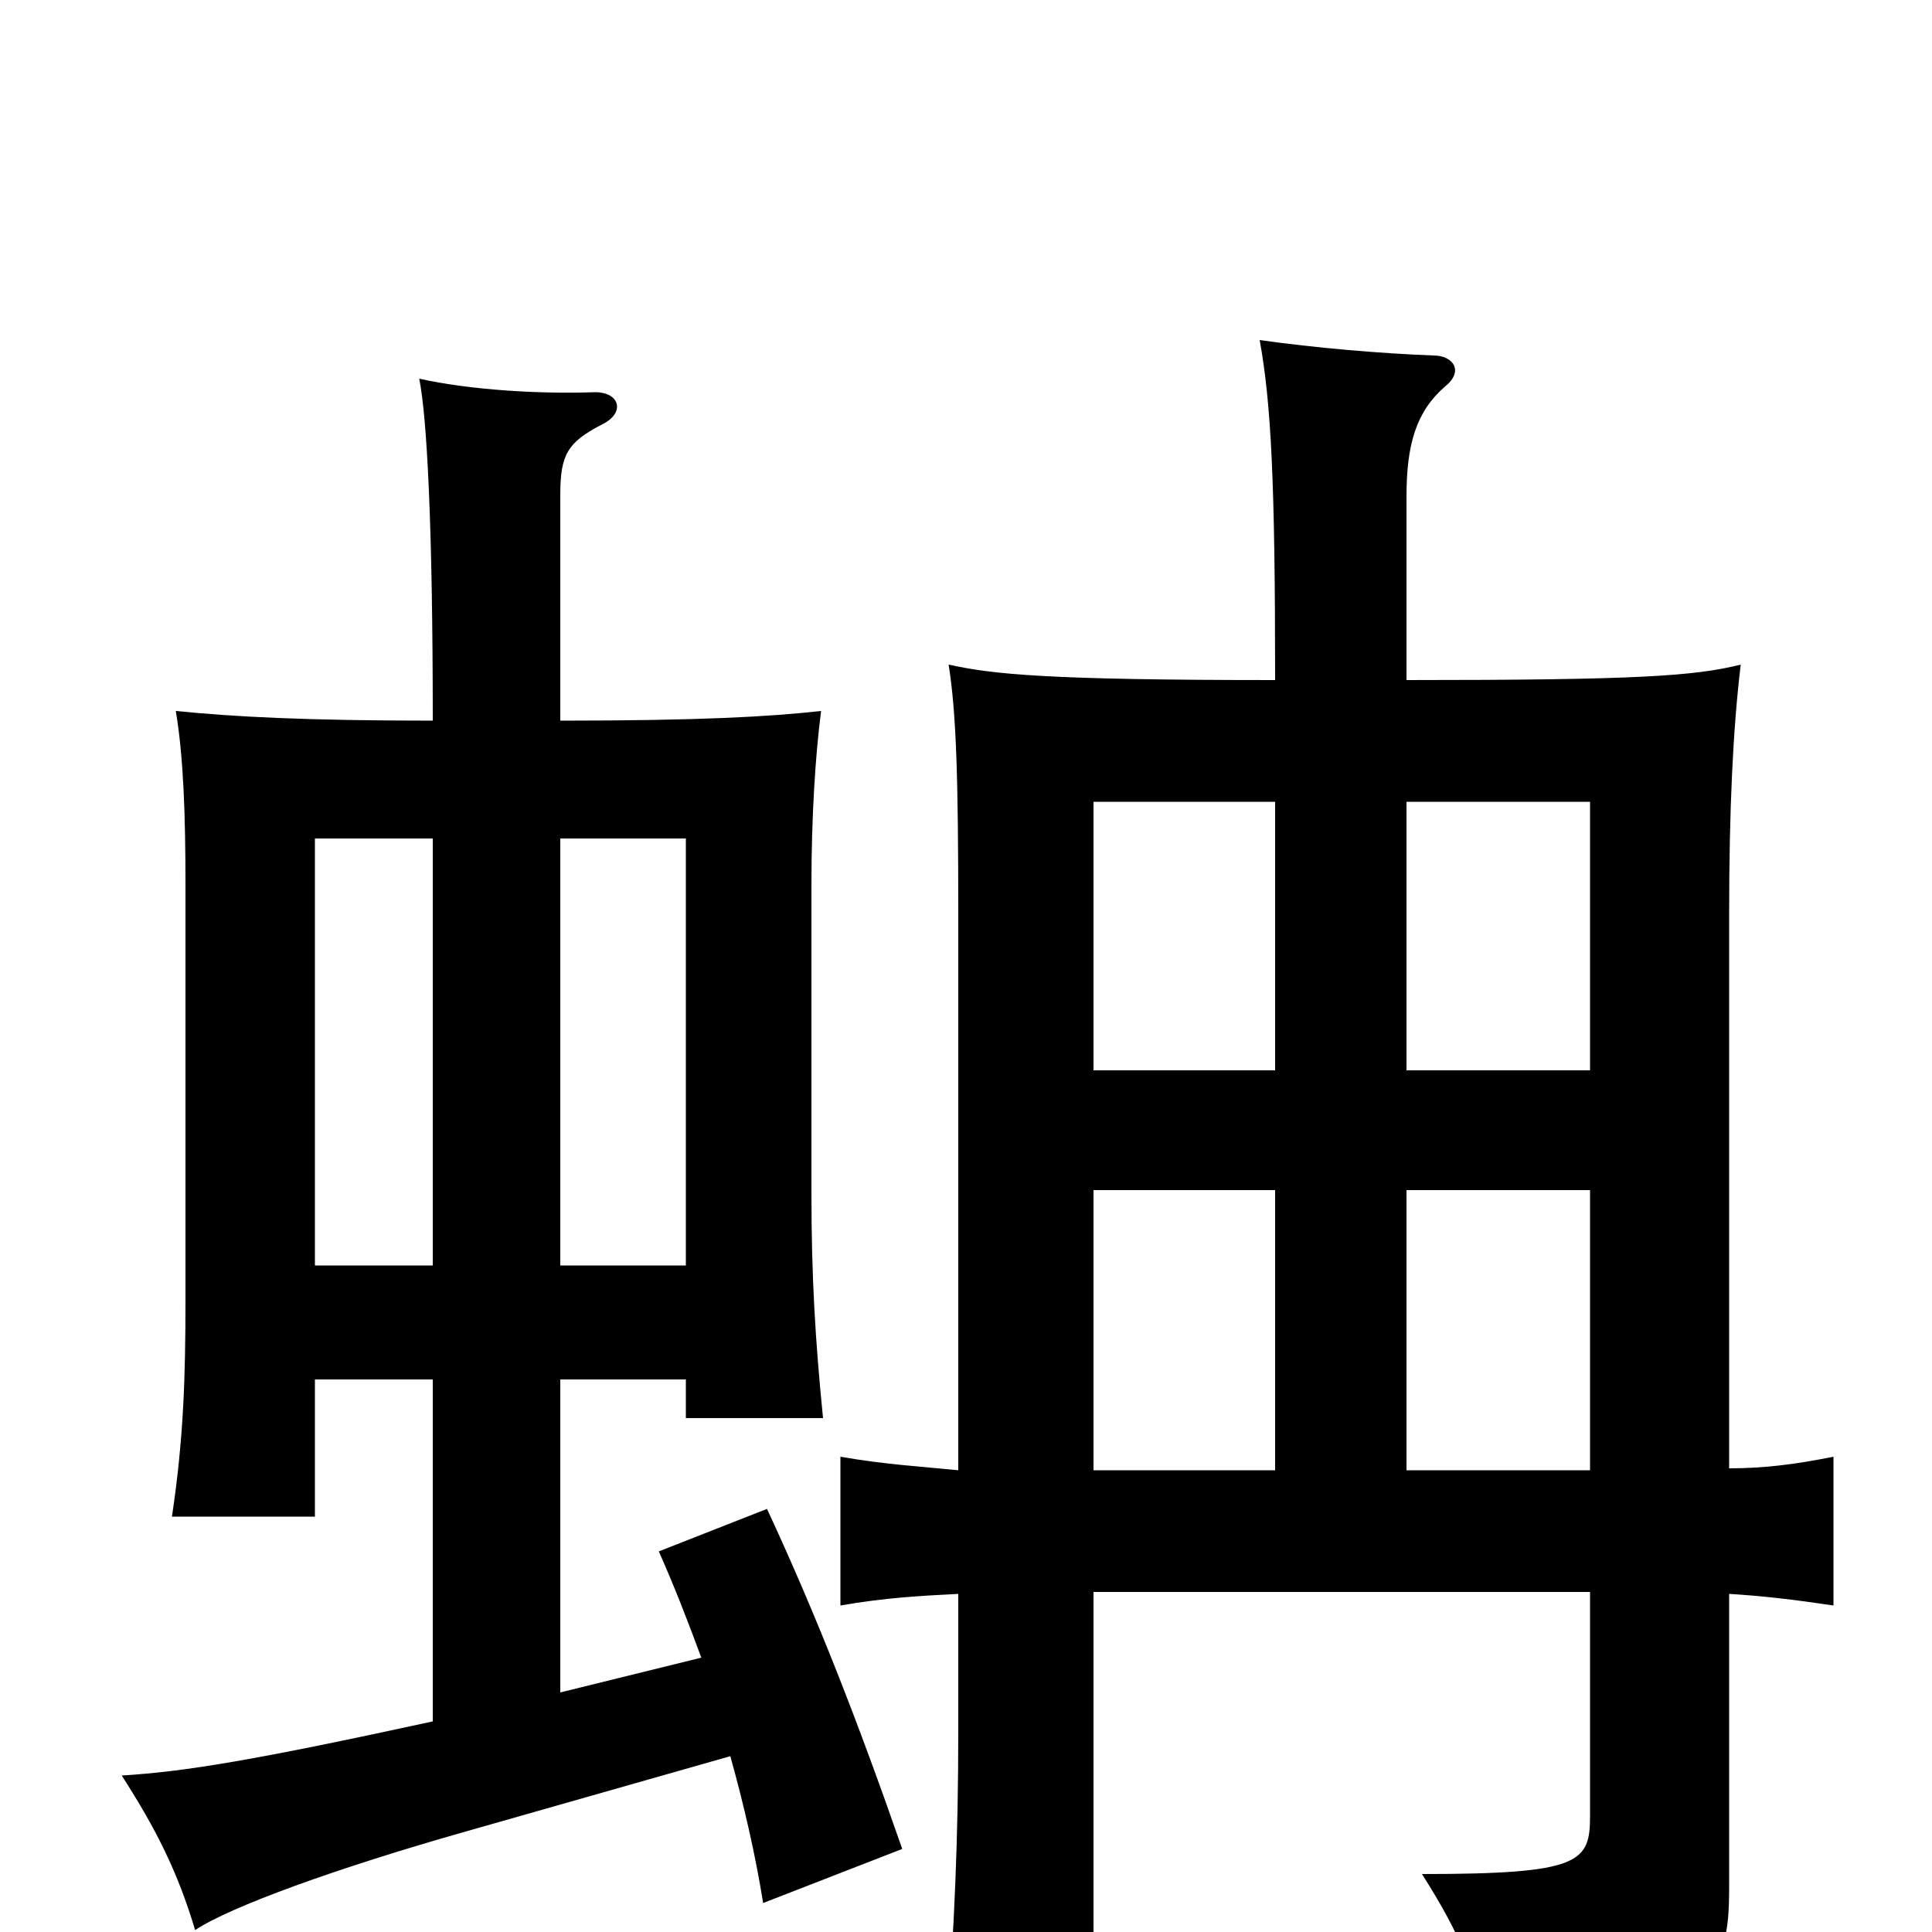 <svg xmlns="http://www.w3.org/2000/svg" viewBox="0 -1000 1000 1000">
	<path fill="#000000" d="M163 -286H224V-109C132 -89 96 -83 63 -81C81 -53 92 -31 101 -1C119 -13 174 -33 241 -52L378 -91C385 -66 391 -40 395 -15L467 -43C444 -109 423 -163 397 -219L341 -197C349 -179 356 -161 363 -142L290 -124V-286H355V-266H426C422 -306 420 -339 420 -382V-542C420 -577 422 -609 425 -632C398 -629 362 -627 290 -627V-744C290 -765 294 -771 311 -780C324 -786 321 -797 308 -797C280 -796 244 -798 217 -804C221 -784 224 -728 224 -627C158 -627 121 -629 91 -632C95 -608 96 -578 96 -542V-327C96 -287 95 -255 89 -215H163ZM224 -566V-345H163V-566ZM355 -345H290V-566H355ZM823 -239H728V-384H823ZM895 -175C912 -174 929 -172 949 -169V-246C929 -242 913 -240 895 -240V-527C895 -581 897 -623 901 -656C877 -650 847 -648 728 -648V-743C728 -770 733 -787 748 -800C758 -808 752 -816 742 -816C715 -817 680 -820 652 -824C658 -791 660 -750 660 -648C541 -648 514 -651 491 -656C495 -631 496 -597 496 -527V-239C476 -241 458 -242 435 -246V-169C458 -173 476 -174 496 -175V-104C496 -48 494 -4 490 51H566V-176H823V-60C823 -36 818 -30 736 -30C757 3 764 22 768 49C888 31 895 25 895 -24ZM566 -384H660V-239H566ZM660 -585V-446H566V-585ZM823 -446H728V-585H823Z"/>
</svg>